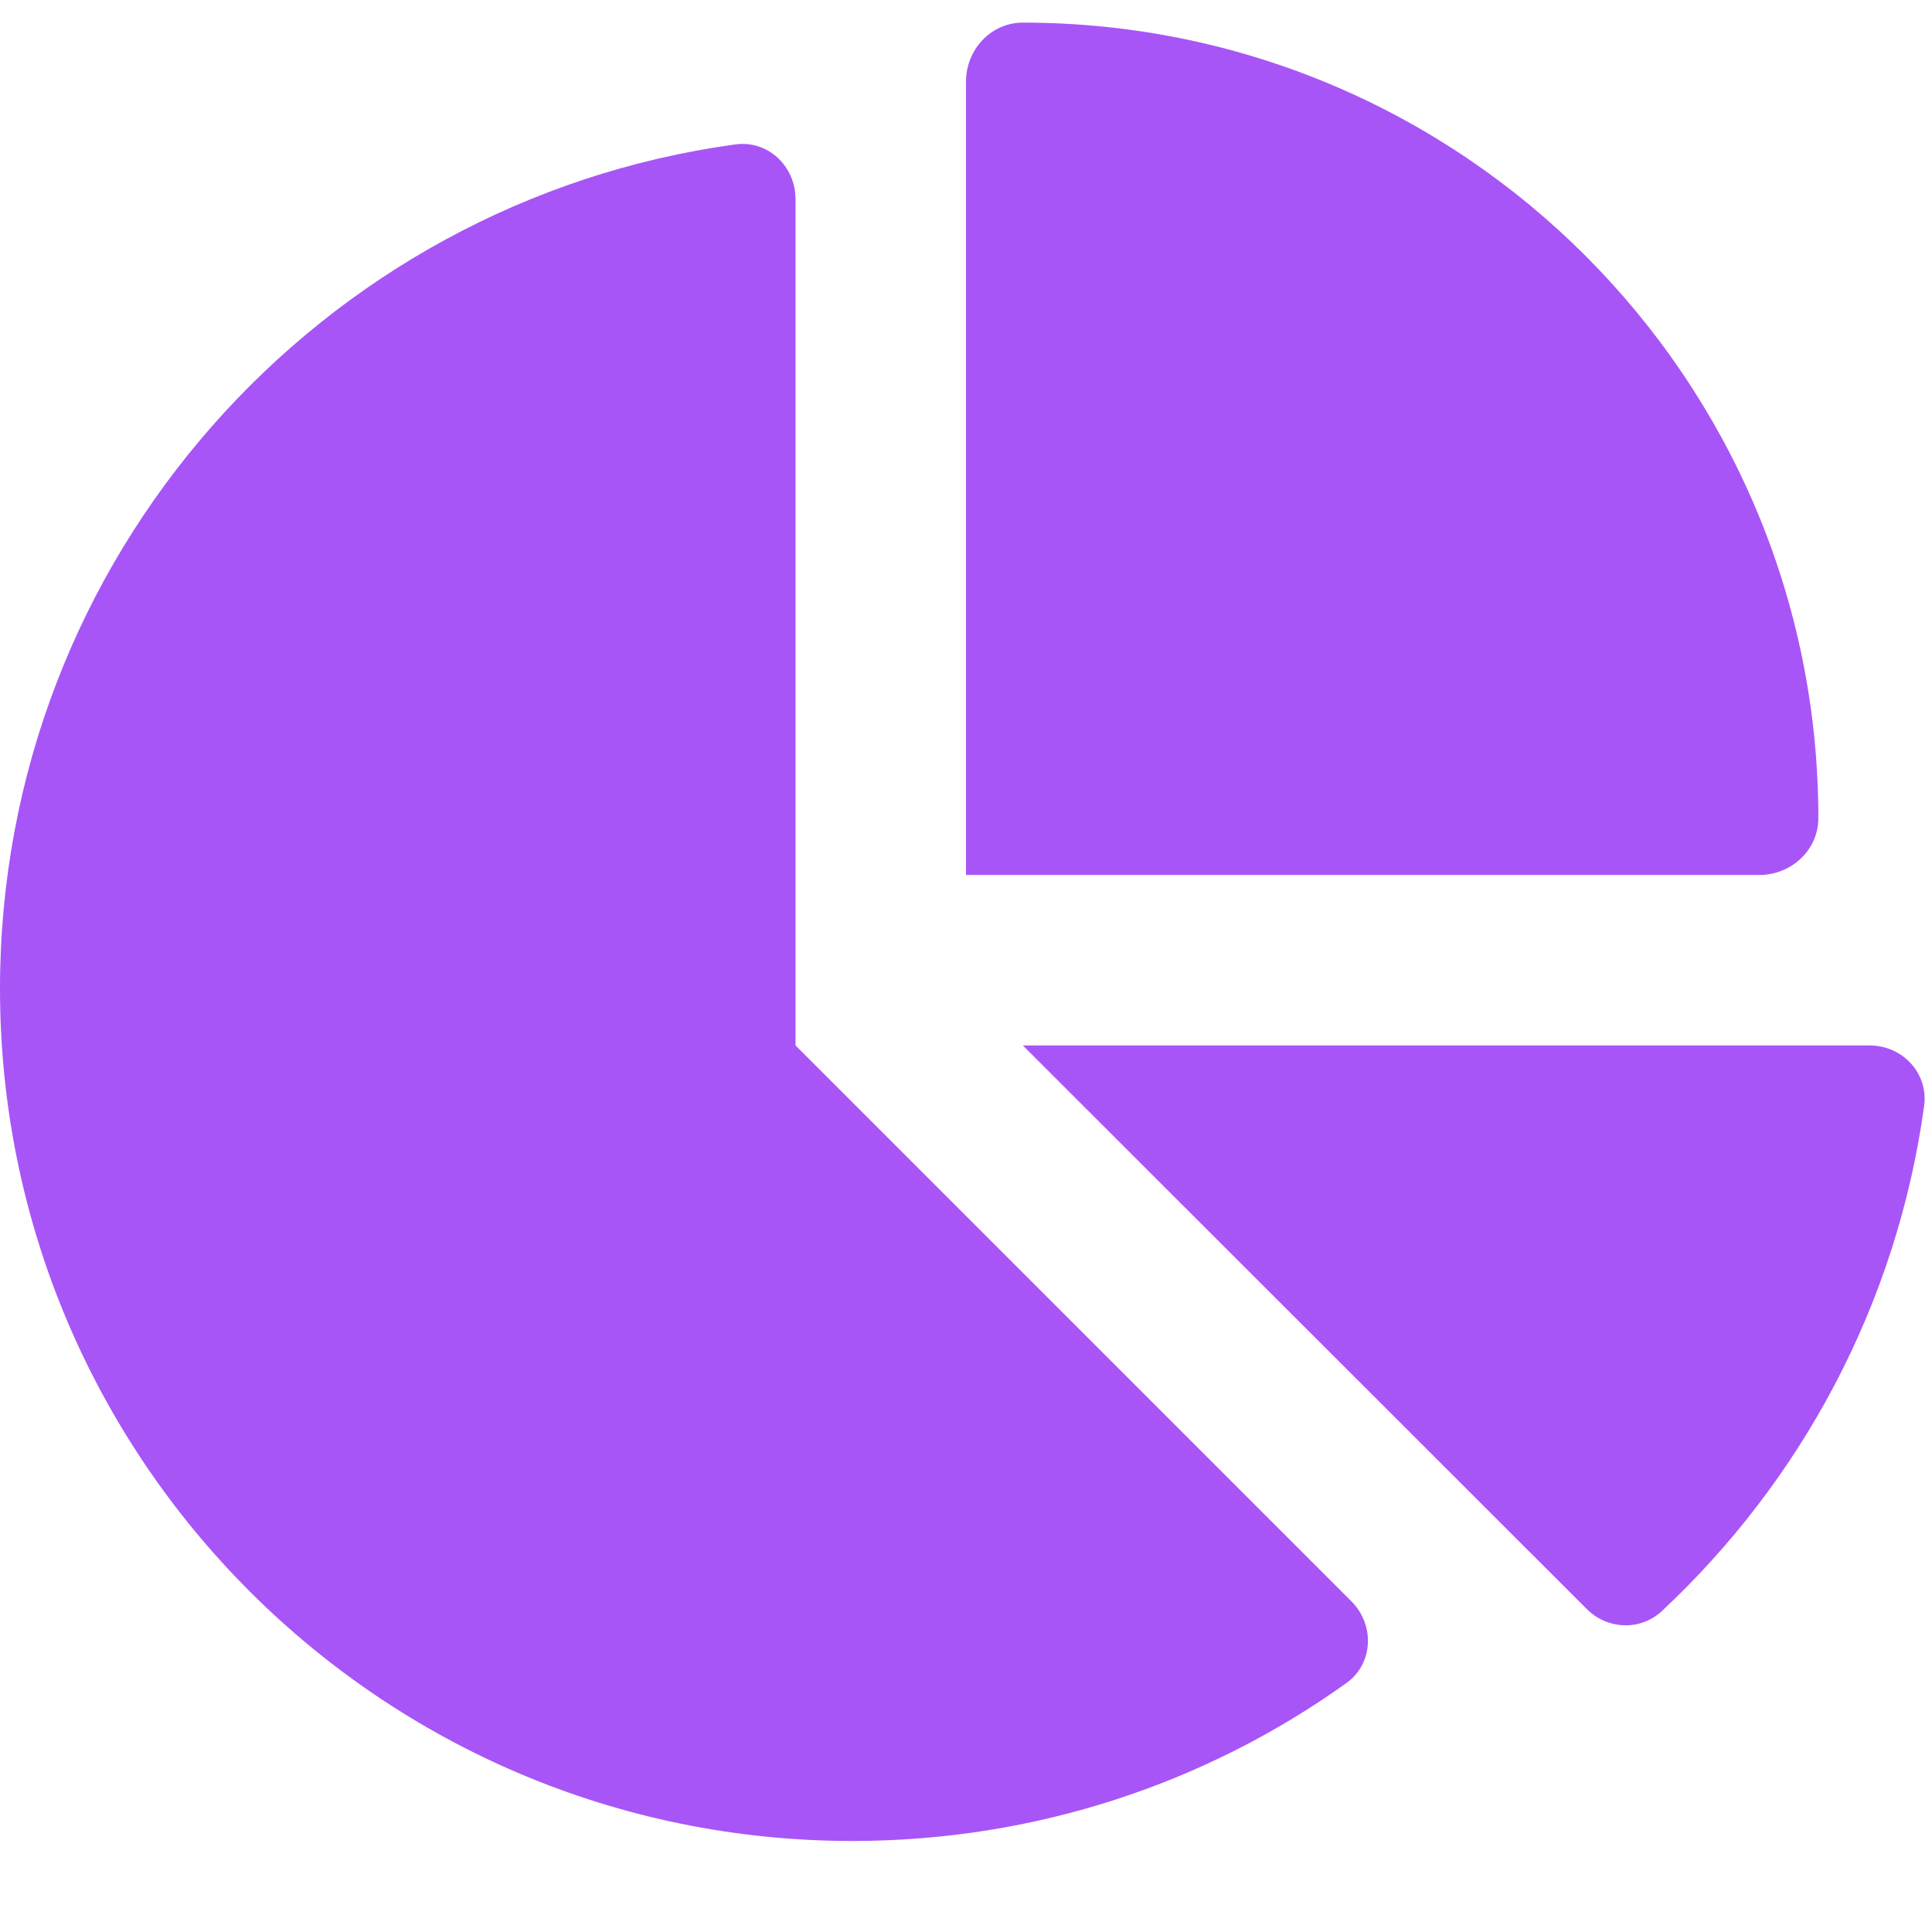 <svg width="17" height="17" viewBox="0 0 17 17" fill="none" xmlns="http://www.w3.org/2000/svg">
<path d="M8.5 7.699V0.718C8.5 0.437 8.719 0.199 9 0.199C12.866 0.199 16 3.334 16 7.199C16 7.48 15.762 7.699 15.481 7.699H8.5ZM0 8.699C0 4.909 2.816 1.771 6.469 1.271C6.756 1.23 7 1.462 7 1.752V9.199L11.891 14.09C12.1 14.299 12.084 14.643 11.844 14.812C10.619 15.687 9.119 16.199 7.5 16.199C3.359 16.199 0 12.843 0 8.699ZM16.45 9.199C16.741 9.199 16.969 9.443 16.931 9.73C16.691 11.477 15.85 13.03 14.622 14.177C14.434 14.352 14.141 14.34 13.959 14.155L9 9.199H16.45Z" fill="#A855F7"/>
</svg>
